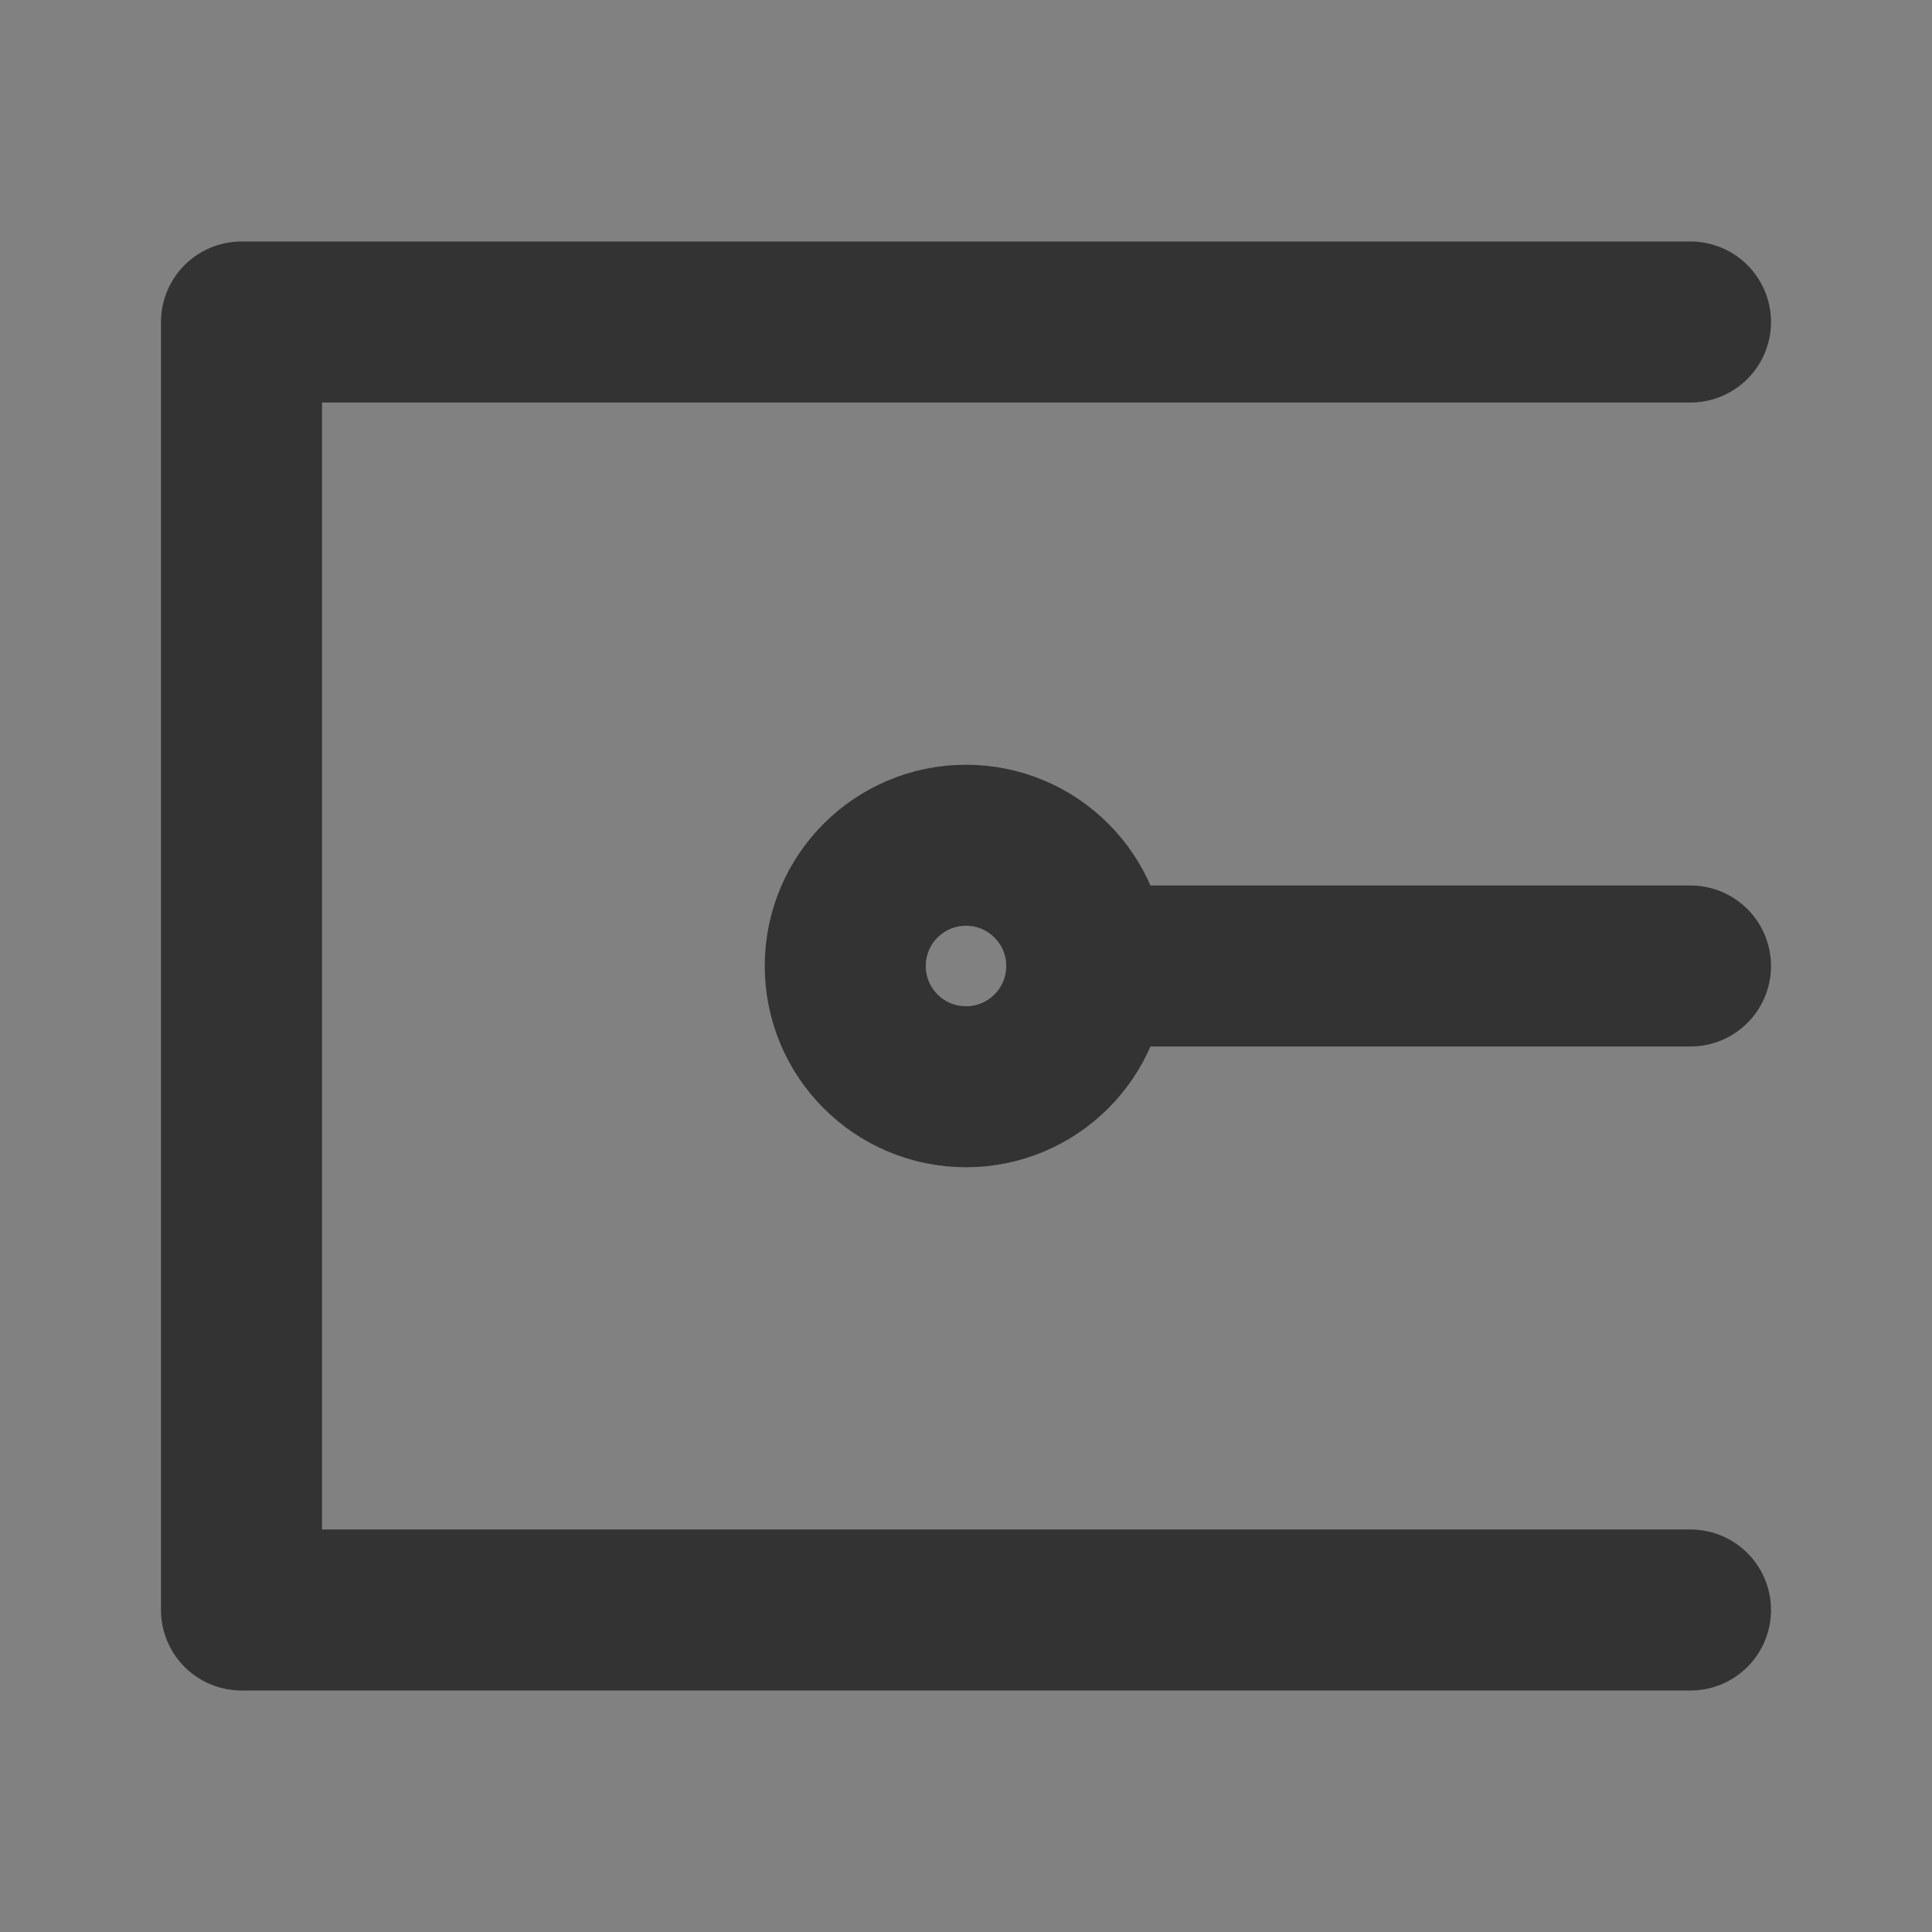 <?xml version="1.0" encoding="UTF-8"?><svg width="24" height="24" viewBox="0 0 48 48" fill="none" xmlns="http://www.w3.org/2000/svg"><rect x="0" y="0" width="48" height="48" fill="#808080" stroke="none"/><rect width="48" height="48" fill="white" fill-opacity="0.01"/><path d="M42 40H21.429C18.355 40 6 40 6 40V8C6 8 12.908 8 21.429 8H42" stroke="#333" stroke-width="4" stroke-linecap="round" stroke-linejoin="round"/><circle cx="24" cy="24" r="3" stroke="#333" stroke-width="4" stroke-linecap="round" stroke-linejoin="round"/><path d="M42 24L27 24" stroke="#333" stroke-width="4" stroke-linecap="round" stroke-linejoin="round"/></svg>